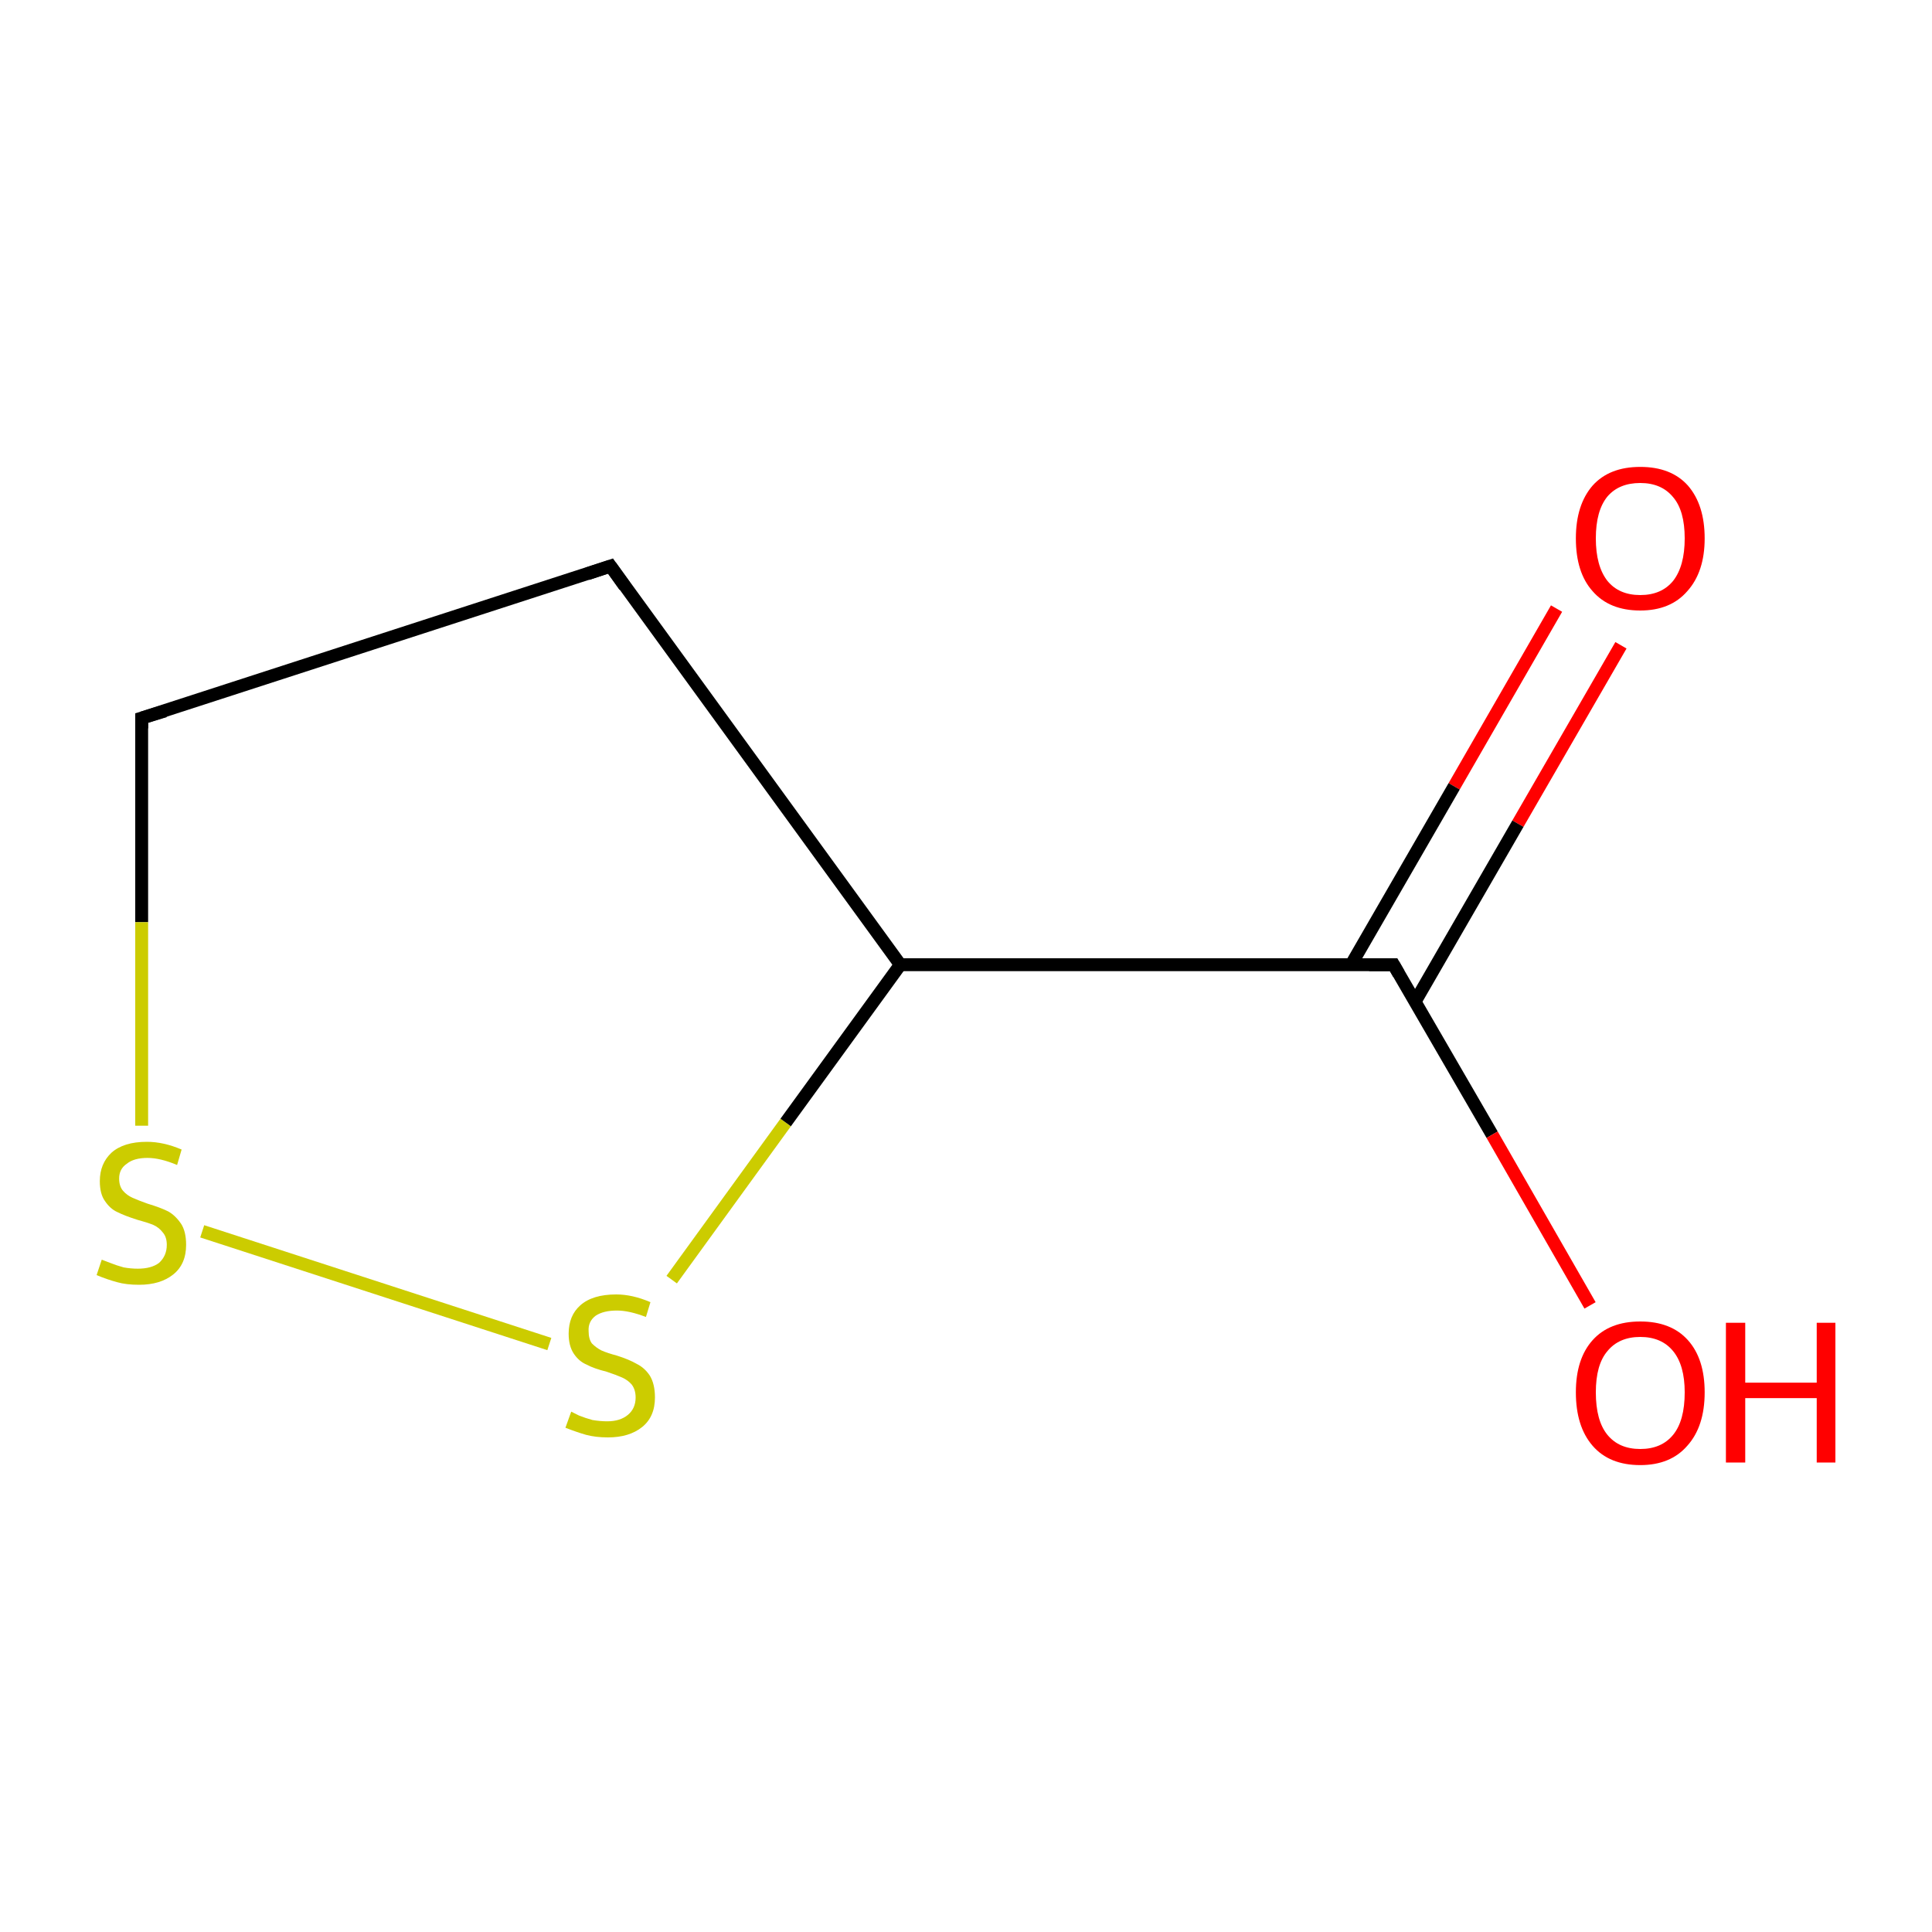 <?xml version='1.0' encoding='iso-8859-1'?>
<svg version='1.1' baseProfile='full'
              xmlns='http://www.w3.org/2000/svg'
                      xmlns:rdkit='http://www.rdkit.org/xml'
                      xmlns:xlink='http://www.w3.org/1999/xlink'
                  xml:space='preserve'
width='300px' height='300px' viewBox='0 0 300 300'>
<!-- END OF HEADER -->
<rect style='opacity:1.0;fill:#FFFFFF;stroke:none' width='300.0' height='300.0' x='0.0' y='0.0'> </rect>
<path class='bond-0 atom-0 atom-1' d='M 251.7,100.2 L 235.7,127.9' style='fill:none;fill-rule:evenodd;stroke:#FF0000;stroke-width:2.0px;stroke-linecap:butt;stroke-linejoin:miter;stroke-opacity:1' />
<path class='bond-0 atom-0 atom-1' d='M 235.7,127.9 L 219.7,155.6' style='fill:none;fill-rule:evenodd;stroke:#000000;stroke-width:2.0px;stroke-linecap:butt;stroke-linejoin:miter;stroke-opacity:1' />
<path class='bond-0 atom-0 atom-1' d='M 241.7,94.5 L 225.8,122.1' style='fill:none;fill-rule:evenodd;stroke:#FF0000;stroke-width:2.0px;stroke-linecap:butt;stroke-linejoin:miter;stroke-opacity:1' />
<path class='bond-0 atom-0 atom-1' d='M 225.8,122.1 L 209.8,149.8' style='fill:none;fill-rule:evenodd;stroke:#000000;stroke-width:2.0px;stroke-linecap:butt;stroke-linejoin:miter;stroke-opacity:1' />
<path class='bond-1 atom-1 atom-2' d='M 216.4,149.8 L 231.7,176.2' style='fill:none;fill-rule:evenodd;stroke:#000000;stroke-width:2.0px;stroke-linecap:butt;stroke-linejoin:miter;stroke-opacity:1' />
<path class='bond-1 atom-1 atom-2' d='M 231.7,176.2 L 246.9,202.7' style='fill:none;fill-rule:evenodd;stroke:#FF0000;stroke-width:2.0px;stroke-linecap:butt;stroke-linejoin:miter;stroke-opacity:1' />
<path class='bond-2 atom-1 atom-3' d='M 216.4,149.8 L 139.8,149.8' style='fill:none;fill-rule:evenodd;stroke:#000000;stroke-width:2.0px;stroke-linecap:butt;stroke-linejoin:miter;stroke-opacity:1' />
<path class='bond-3 atom-3 atom-4' d='M 139.8,149.8 L 94.8,87.9' style='fill:none;fill-rule:evenodd;stroke:#000000;stroke-width:2.0px;stroke-linecap:butt;stroke-linejoin:miter;stroke-opacity:1' />
<path class='bond-4 atom-4 atom-5' d='M 94.8,87.9 L 22.0,111.5' style='fill:none;fill-rule:evenodd;stroke:#000000;stroke-width:2.0px;stroke-linecap:butt;stroke-linejoin:miter;stroke-opacity:1' />
<path class='bond-5 atom-5 atom-6' d='M 22.0,111.5 L 22.0,143.2' style='fill:none;fill-rule:evenodd;stroke:#000000;stroke-width:2.0px;stroke-linecap:butt;stroke-linejoin:miter;stroke-opacity:1' />
<path class='bond-5 atom-5 atom-6' d='M 22.0,143.2 L 22.0,174.8' style='fill:none;fill-rule:evenodd;stroke:#CCCC00;stroke-width:2.0px;stroke-linecap:butt;stroke-linejoin:miter;stroke-opacity:1' />
<path class='bond-6 atom-6 atom-7' d='M 31.4,191.2 L 85.3,208.7' style='fill:none;fill-rule:evenodd;stroke:#CCCC00;stroke-width:2.0px;stroke-linecap:butt;stroke-linejoin:miter;stroke-opacity:1' />
<path class='bond-7 atom-7 atom-3' d='M 104.3,198.7 L 122.0,174.3' style='fill:none;fill-rule:evenodd;stroke:#CCCC00;stroke-width:2.0px;stroke-linecap:butt;stroke-linejoin:miter;stroke-opacity:1' />
<path class='bond-7 atom-7 atom-3' d='M 122.0,174.3 L 139.8,149.8' style='fill:none;fill-rule:evenodd;stroke:#000000;stroke-width:2.0px;stroke-linecap:butt;stroke-linejoin:miter;stroke-opacity:1' />
<path d='M 217.2,151.2 L 216.4,149.8 L 212.6,149.8' style='fill:none;stroke:#000000;stroke-width:2.0px;stroke-linecap:butt;stroke-linejoin:miter;stroke-miterlimit:10;stroke-opacity:1;' />
<path d='M 97.0,91.0 L 94.8,87.9 L 91.2,89.1' style='fill:none;stroke:#000000;stroke-width:2.0px;stroke-linecap:butt;stroke-linejoin:miter;stroke-miterlimit:10;stroke-opacity:1;' />
<path d='M 25.6,110.4 L 22.0,111.5 L 22.0,113.1' style='fill:none;stroke:#000000;stroke-width:2.0px;stroke-linecap:butt;stroke-linejoin:miter;stroke-miterlimit:10;stroke-opacity:1;' />
<path class='atom-0' d='M 244.7 83.6
Q 244.7 78.4, 247.3 75.4
Q 249.9 72.5, 254.7 72.5
Q 259.5 72.5, 262.1 75.4
Q 264.7 78.4, 264.7 83.6
Q 264.7 88.8, 262.0 91.8
Q 259.4 94.8, 254.7 94.8
Q 249.9 94.8, 247.3 91.8
Q 244.7 88.9, 244.7 83.6
M 254.7 92.4
Q 258.0 92.4, 259.8 90.2
Q 261.6 87.9, 261.6 83.6
Q 261.6 79.3, 259.8 77.2
Q 258.0 75.0, 254.7 75.0
Q 251.4 75.0, 249.6 77.1
Q 247.8 79.3, 247.8 83.6
Q 247.8 87.9, 249.6 90.2
Q 251.4 92.4, 254.7 92.4
' fill='#FF0000'/>
<path class='atom-2' d='M 244.7 216.2
Q 244.7 211.0, 247.3 208.1
Q 249.9 205.2, 254.7 205.2
Q 259.5 205.2, 262.1 208.1
Q 264.7 211.0, 264.7 216.2
Q 264.7 221.5, 262.0 224.5
Q 259.4 227.5, 254.7 227.5
Q 249.9 227.5, 247.3 224.5
Q 244.7 221.5, 244.7 216.2
M 254.7 225.0
Q 258.0 225.0, 259.8 222.8
Q 261.6 220.6, 261.6 216.2
Q 261.6 212.0, 259.8 209.8
Q 258.0 207.6, 254.7 207.6
Q 251.4 207.6, 249.6 209.8
Q 247.8 211.9, 247.8 216.2
Q 247.8 220.6, 249.6 222.8
Q 251.4 225.0, 254.7 225.0
' fill='#FF0000'/>
<path class='atom-2' d='M 268.0 205.4
L 271.0 205.4
L 271.0 214.7
L 282.1 214.7
L 282.1 205.4
L 285.0 205.4
L 285.0 227.1
L 282.1 227.1
L 282.1 217.1
L 271.0 217.1
L 271.0 227.1
L 268.0 227.1
L 268.0 205.4
' fill='#FF0000'/>
<path class='atom-6' d='M 15.8 195.6
Q 16.1 195.7, 17.1 196.1
Q 18.1 196.5, 19.2 196.8
Q 20.3 197.0, 21.4 197.0
Q 23.5 197.0, 24.7 196.1
Q 25.9 195.0, 25.9 193.3
Q 25.9 192.1, 25.3 191.4
Q 24.7 190.6, 23.8 190.2
Q 22.8 189.8, 21.3 189.4
Q 19.4 188.8, 18.2 188.2
Q 17.1 187.7, 16.3 186.5
Q 15.5 185.4, 15.5 183.4
Q 15.5 180.7, 17.3 179.0
Q 19.2 177.3, 22.8 177.3
Q 25.4 177.3, 28.2 178.5
L 27.5 180.9
Q 24.9 179.8, 22.9 179.8
Q 20.8 179.8, 19.7 180.7
Q 18.5 181.5, 18.5 183.0
Q 18.5 184.2, 19.1 184.9
Q 19.7 185.6, 20.6 186.0
Q 21.5 186.4, 22.9 186.9
Q 24.9 187.5, 26.1 188.1
Q 27.2 188.7, 28.1 190.0
Q 28.9 191.2, 28.9 193.3
Q 28.9 196.3, 26.9 197.9
Q 24.9 199.5, 21.6 199.5
Q 19.6 199.5, 18.2 199.1
Q 16.7 198.7, 15.0 198.0
L 15.8 195.6
' fill='#CCCC00'/>
<path class='atom-7' d='M 88.7 219.2
Q 88.9 219.3, 89.9 219.8
Q 90.9 220.2, 92.0 220.5
Q 93.2 220.7, 94.3 220.7
Q 96.3 220.7, 97.5 219.7
Q 98.7 218.7, 98.7 217.0
Q 98.7 215.8, 98.1 215.0
Q 97.5 214.3, 96.6 213.9
Q 95.7 213.5, 94.2 213.0
Q 92.2 212.5, 91.1 211.9
Q 89.9 211.4, 89.1 210.2
Q 88.3 209.0, 88.3 207.1
Q 88.3 204.3, 90.1 202.7
Q 92.0 201.0, 95.7 201.0
Q 98.2 201.0, 101.0 202.2
L 100.3 204.5
Q 97.7 203.5, 95.8 203.5
Q 93.7 203.5, 92.5 204.3
Q 91.3 205.2, 91.4 206.7
Q 91.4 207.9, 91.9 208.6
Q 92.6 209.3, 93.4 209.7
Q 94.3 210.1, 95.8 210.5
Q 97.7 211.1, 98.9 211.8
Q 100.1 212.4, 100.9 213.6
Q 101.7 214.9, 101.7 217.0
Q 101.7 220.0, 99.7 221.6
Q 97.7 223.2, 94.4 223.2
Q 92.5 223.2, 91.0 222.8
Q 89.6 222.4, 87.8 221.7
L 88.7 219.2
' fill='#CCCC00'/>
</svg>

